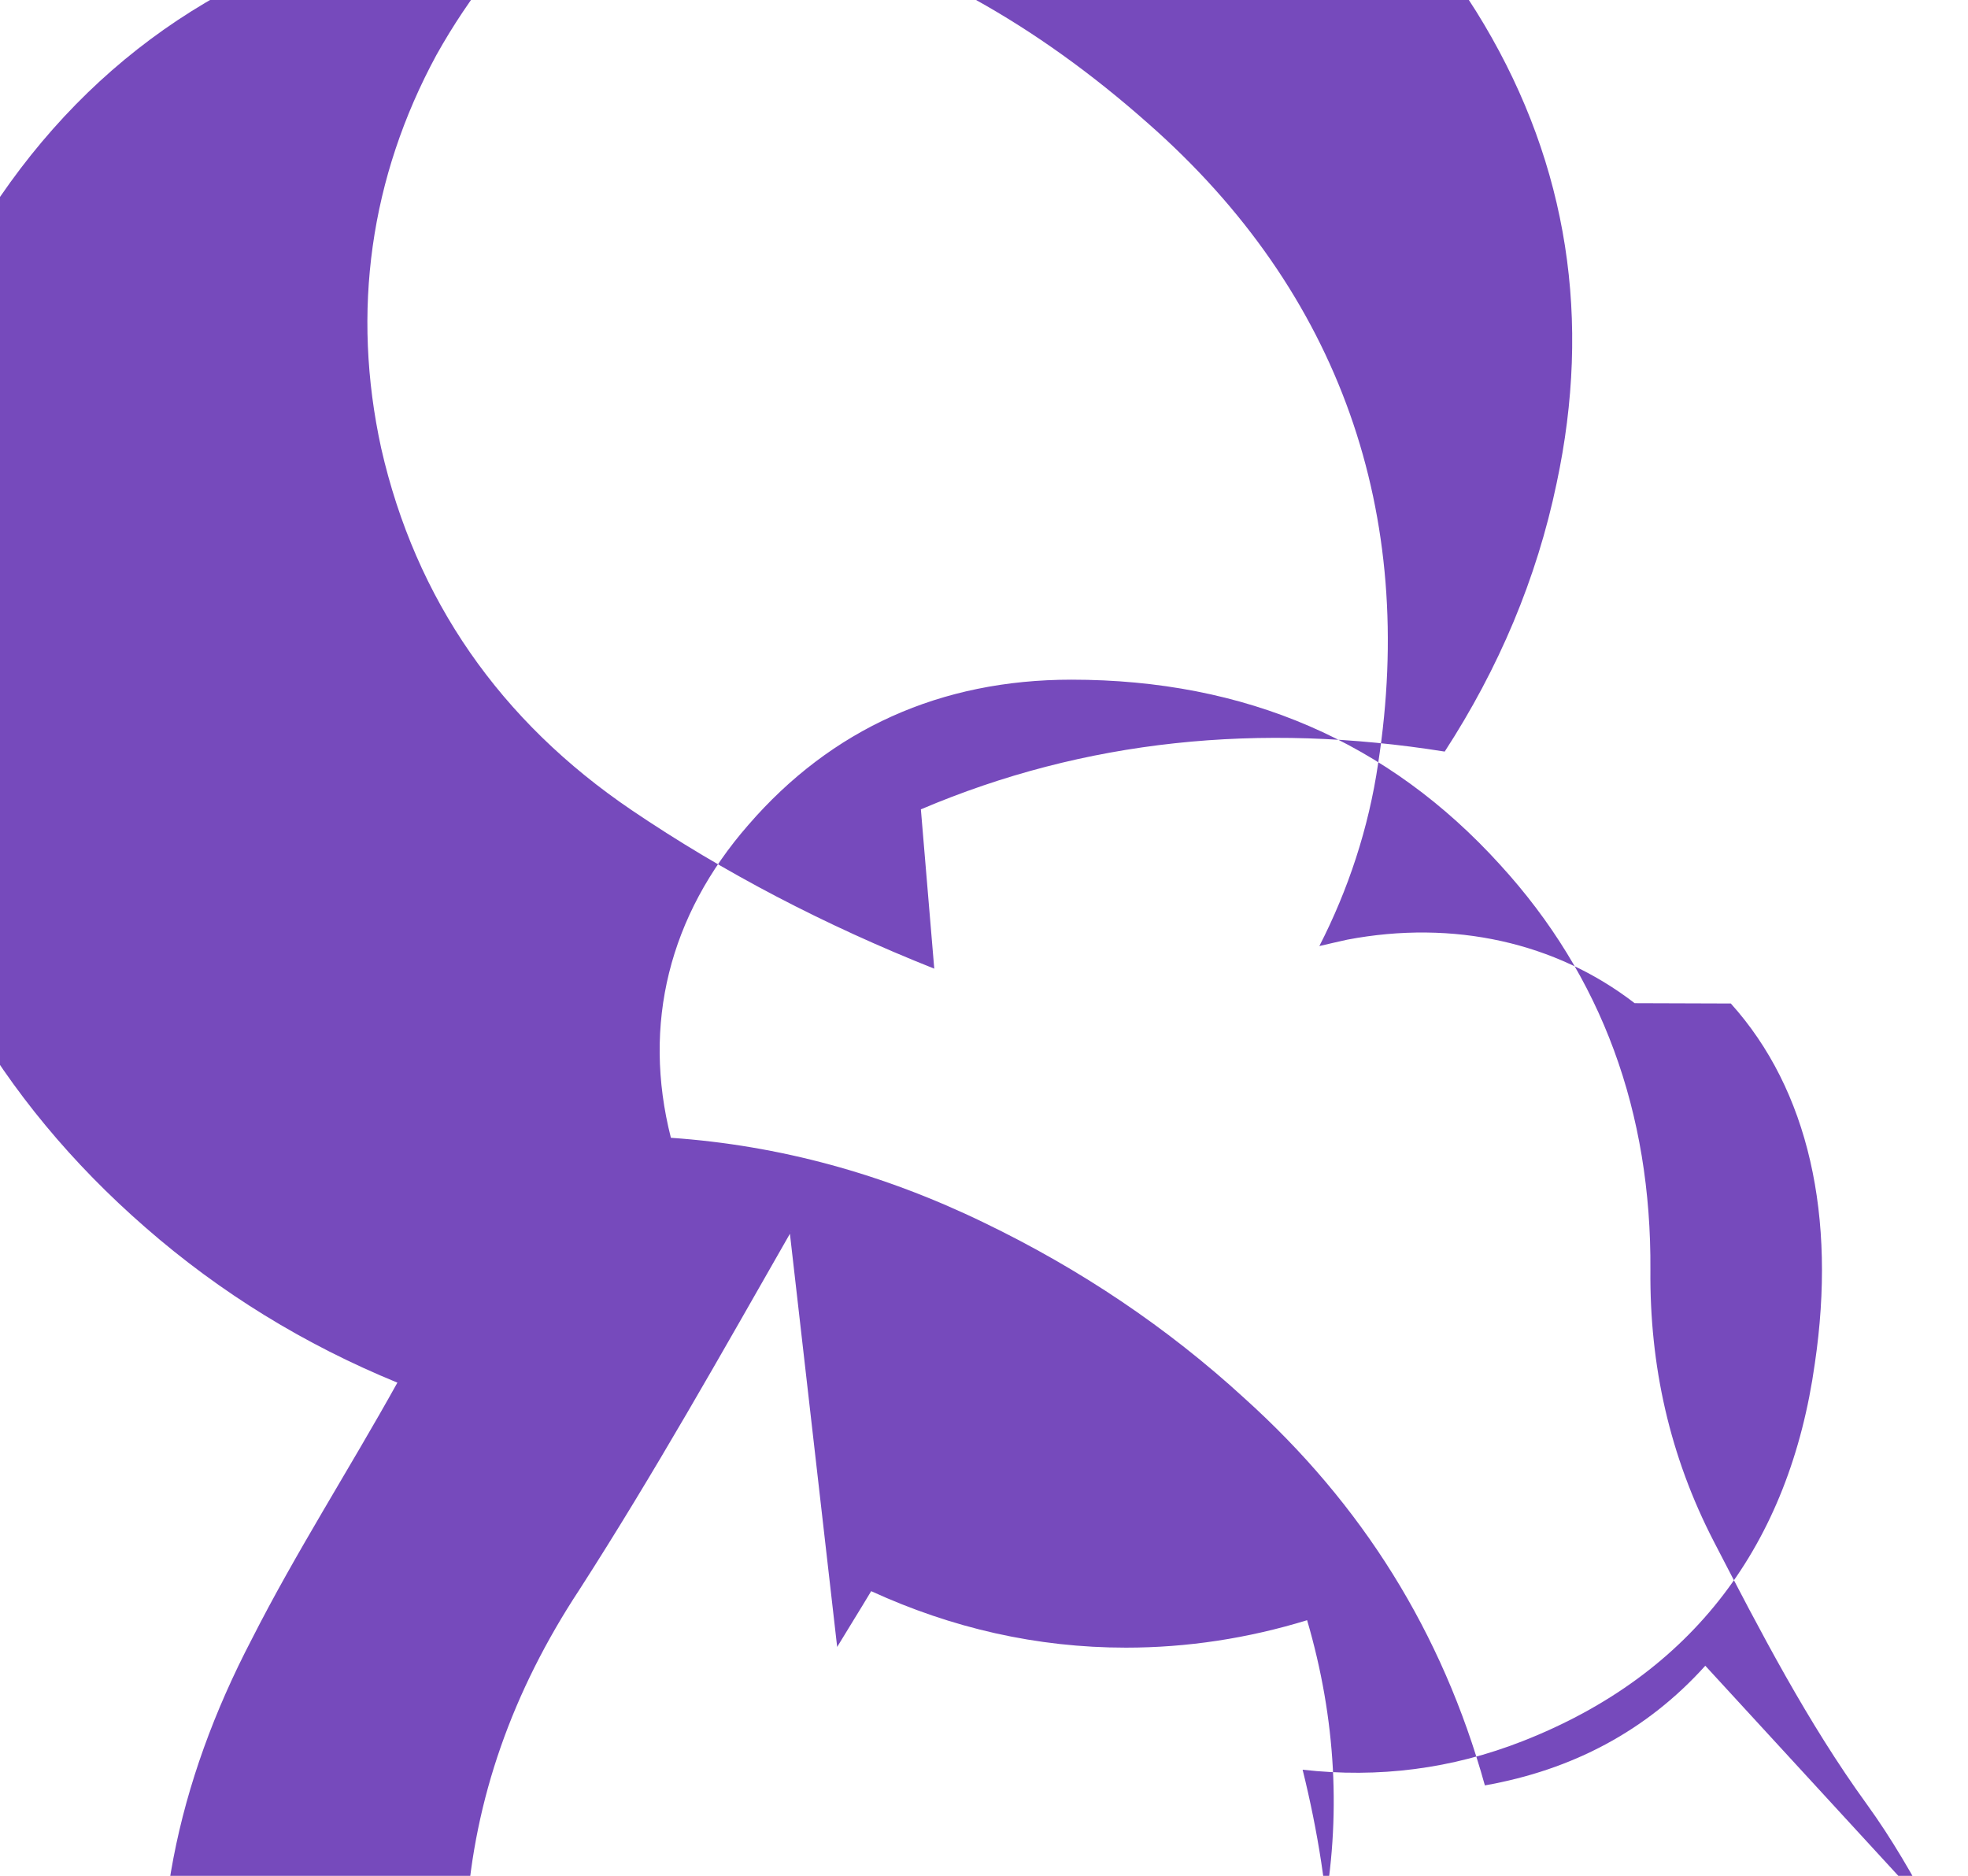 <svg xmlns="http://www.w3.org/2000/svg" viewBox="0 0 256 244" fill="none">
  <g fill="#764ABC">
    <path d="M212.636 130.487c-10.252-7.912-23.56-10.883-37.365-8.264-1.143.253-2.37.532-3.648.835 3.72-7.26 6.414-15.294 7.648-23.765 4.995-32.353-4.845-61.202-29.947-83.259-29.198-25.864-61.445-34.175-98.497-25.37-23.295 5.634-41.913 19.335-54.468 40.689-12.143 20.64-16.538 43.187-12.702 66.6 4.168 24.167 16.146 45.063 35.252 61.7 9.765 8.533 20.74 15.259 32.785 20.193-6.312 11.357-13.253 22.152-18.95 33.387-9.71 18.614-13.876 37.91-10.67 57.882 2.616 15.856 9.8 30.048 21.35 42.098 17.777 18.104 39.603 25.55 63.917 21.657 23.293-3.778 41.174-15.75 53.002-34.897 10.794-17.83 14.723-37.234 11.528-57.72-.615-4.034-1.432-8.046-2.424-12.058 9.908 1.112 19.415-.103 28.654-3.73 22.148-8.702 34.693-25.618 37.978-49.133 2.818-19.066-.79-35.547-10.933-46.804zM108.9 214.225c1.46-2.42 2.97-4.823 4.424-7.256 10.474 4.798 21.502 7.347 33.135 7.347h.025c7.93 0 15.827-1.2 23.547-3.57 3.77 12.877 4.46 25.7 2.078 38.392-2.763 14.897-9.282 28.018-19.264 39.216-18.06 20.016-47.502 27.58-69.8 10.53-16.072-12.673-23.92-29.227-22.344-50.09 1.025-14.795 5.92-28.738 14.68-42.036 9.71-15.093 18.408-30.593 27.52-46.536l.025.025c-.116-.016-.116-.016-.2-.01zm12.63-88.226c-14.23-5.658-27.33-12.47-39.362-20.62-17.096-11.58-28.103-27.404-32.582-47.073-3.897-17.83-1.43-35.257 7.182-51.148 17.347-31.054 52.424-46.53 88.196-38.463 20.865 4.56 37.177 16.07 48.08 34.464 10.96 18.473 13.968 38.506 9.445 59.693-2.59 12.42-7.522 24.07-14.56 34.91-24.04-3.84-46.822-1.558-68.14 7.514zM221.827 216.67c-7.648 8.495-17.335 13.557-28.672 15.564-5.556-19.97-15.98-36.573-31.26-50.342-10.092-9.257-21.424-16.84-33.89-22.854-13.113-6.363-26.63-10.06-40.734-11.04-3.757-14.77-.228-28.9 10.065-40.685 10.805-12.5 25.034-18.905 42.027-18.905 22.674 0 41.283 8.09 55.78 24.084 13.273 14.513 19.687 32.224 19.544 52.724-.1 12.423 2.492 24.15 8.25 35.294 6.084 11.765 12.2 23.548 19.89 34.16 3.276 4.523 6.05 9.35 8.667 14.287z"/>
  </g>
</svg>